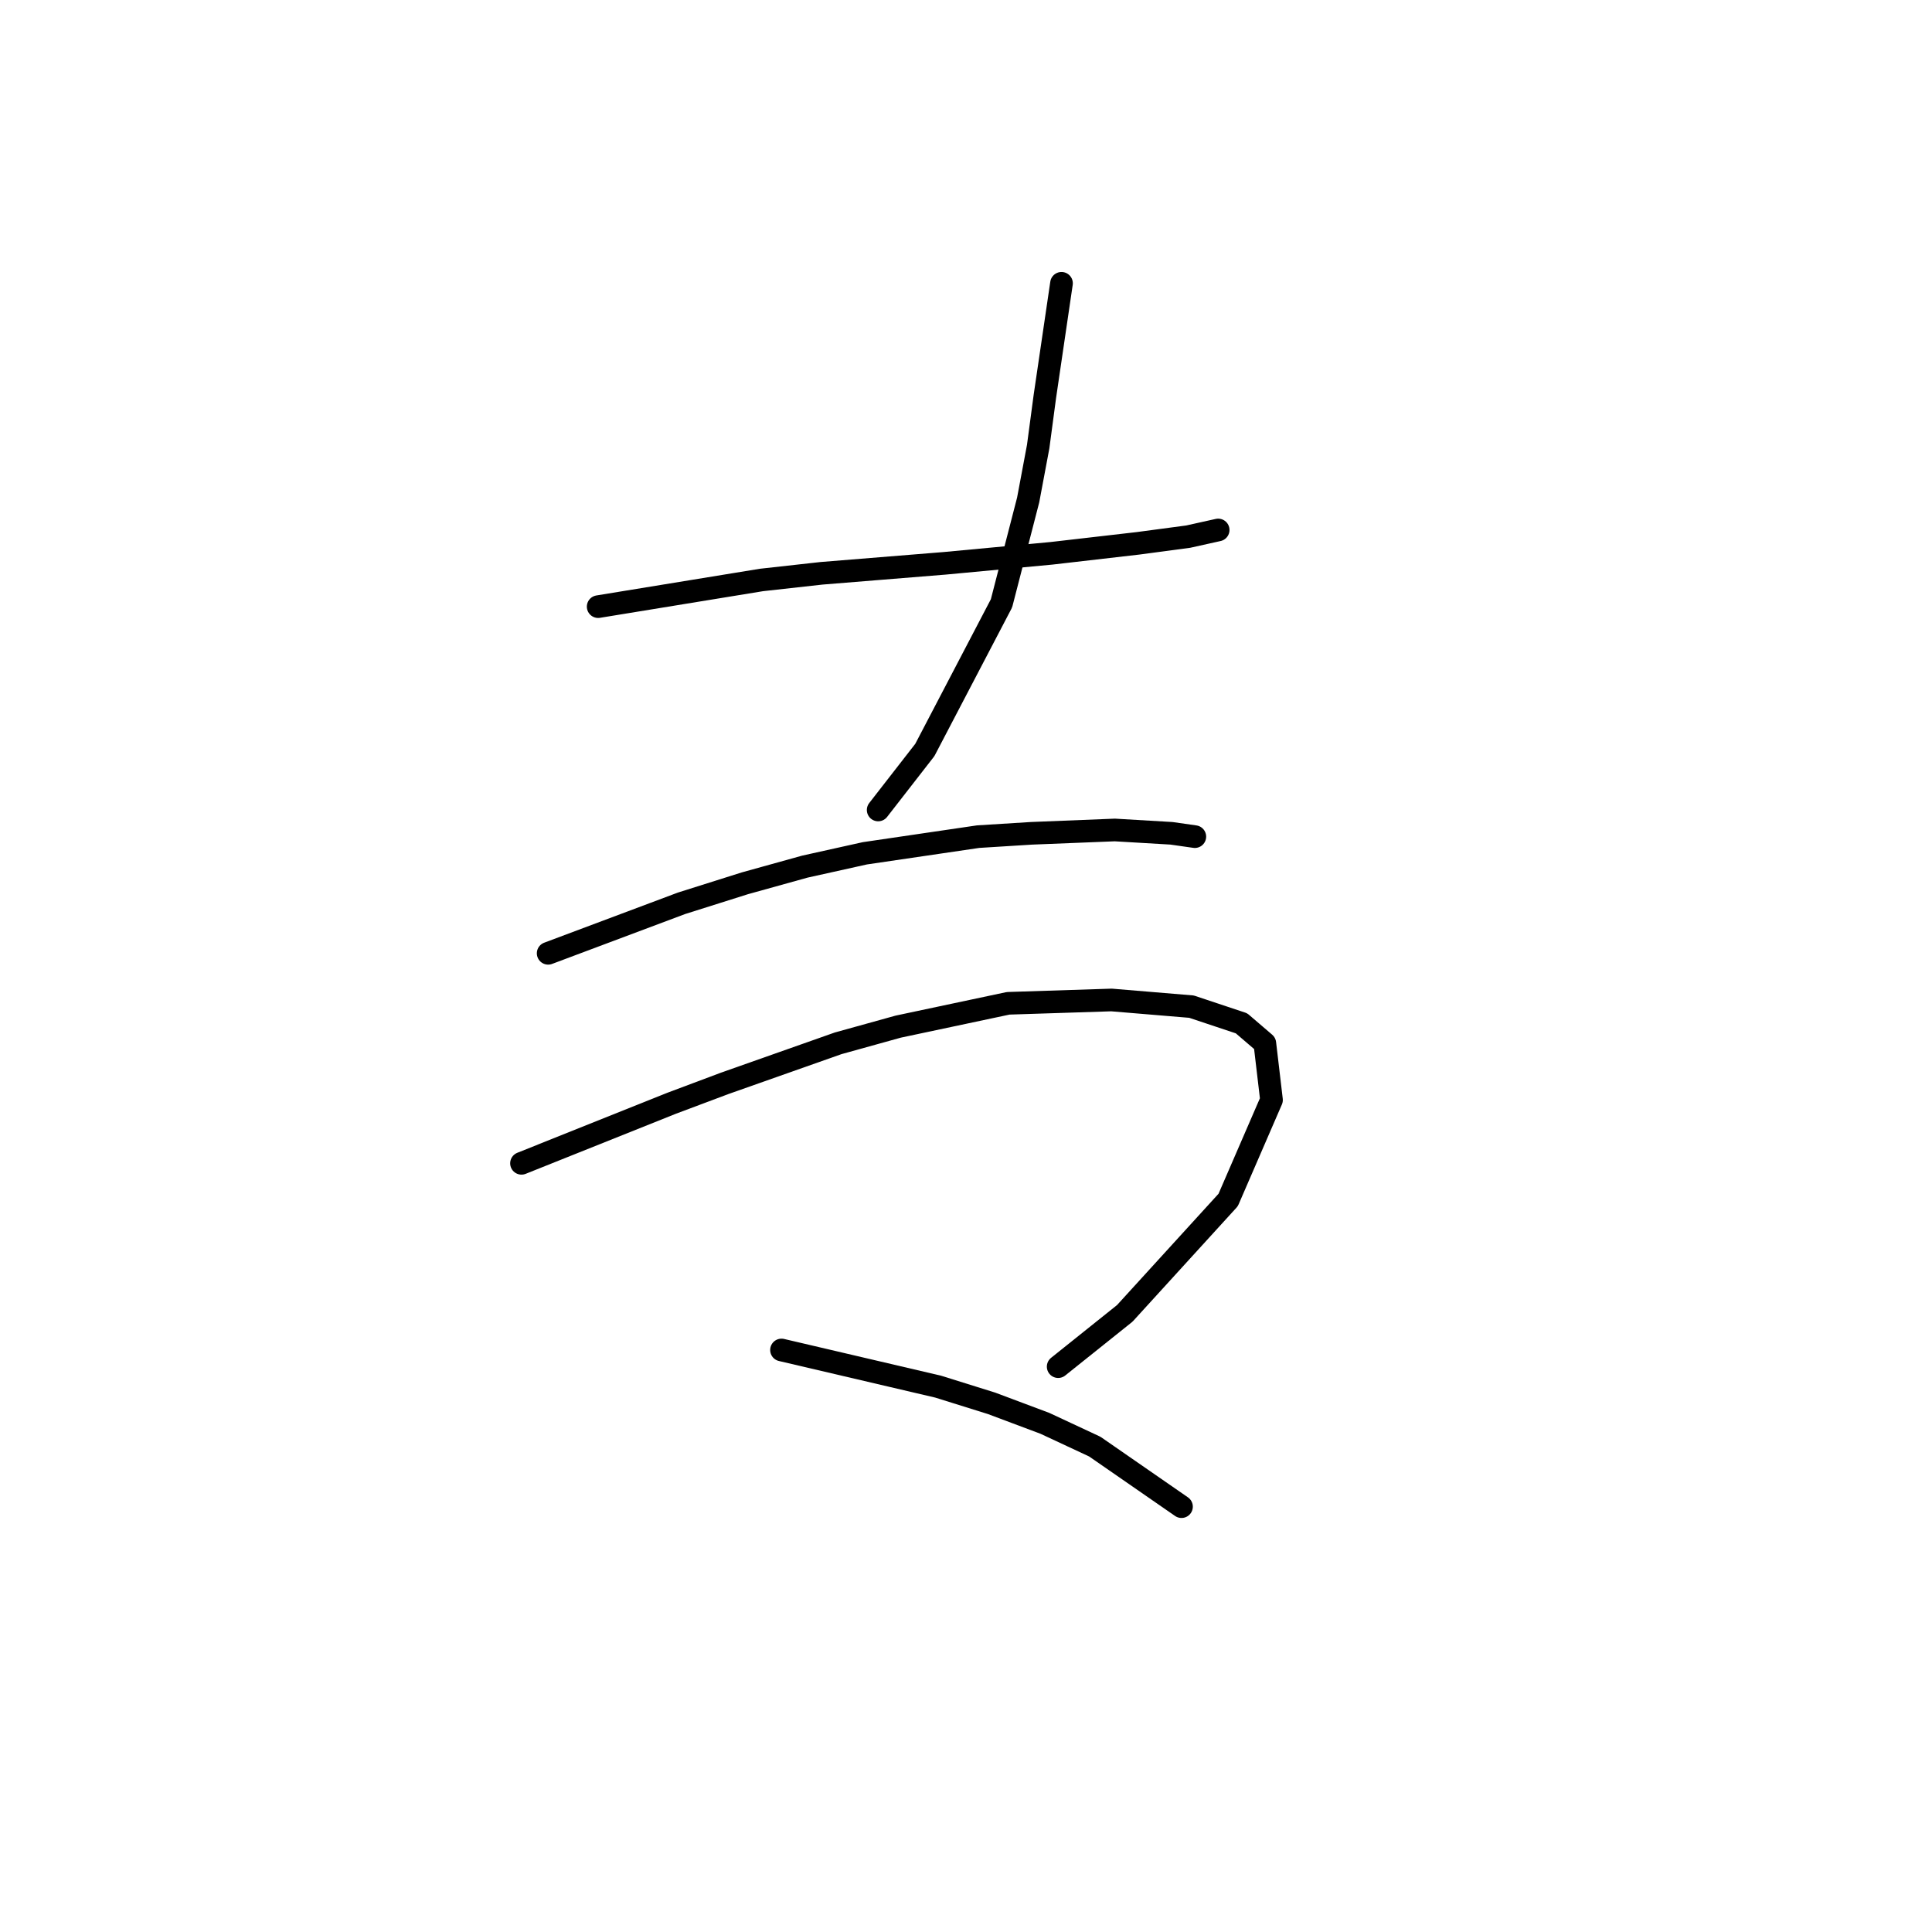<?xml version="1.0" standalone="no"?>
    <svg width="256" height="256" xmlns="http://www.w3.org/2000/svg" version="1.1">
    <polyline stroke="black" stroke-width="3" stroke-linecap="round" fill="transparent" stroke-linejoin="round" points="79.26 80.383 100.902 76.849 108.853 75.966 125.195 74.641 139.329 73.316 150.813 71.991 157.439 71.107 161.414 70.224 161.414 70.224 " />
        <polyline stroke="black" stroke-width="3" stroke-linecap="round" fill="transparent" stroke-linejoin="round" points="140.654 37.539 138.446 52.556 137.563 59.182 136.237 66.249 132.704 79.941 122.545 99.375 116.362 107.326 116.362 107.326 " />
        <polyline stroke="black" stroke-width="3" stroke-linecap="round" fill="transparent" stroke-linejoin="round" points="72.634 126.318 90.302 119.693 98.694 117.043 106.644 114.834 114.595 113.068 129.612 110.859 136.679 110.418 147.721 109.976 155.23 110.418 158.322 110.859 158.322 110.859 " />
        <polyline stroke="black" stroke-width="3" stroke-linecap="round" fill="transparent" stroke-linejoin="round" points="69.101 154.145 88.977 146.194 96.044 143.544 111.061 138.244 119.012 136.036 133.587 132.944 147.28 132.502 157.88 133.385 164.506 135.594 167.597 138.244 168.481 145.753 162.739 159.003 149.046 174.021 140.213 181.088 140.213 181.088 " />
        <polyline stroke="black" stroke-width="3" stroke-linecap="round" fill="transparent" stroke-linejoin="round" points="103.552 178.879 124.312 183.738 131.379 185.946 138.446 188.596 145.071 191.688 156.555 199.639 156.555 199.639 " />
        </svg>